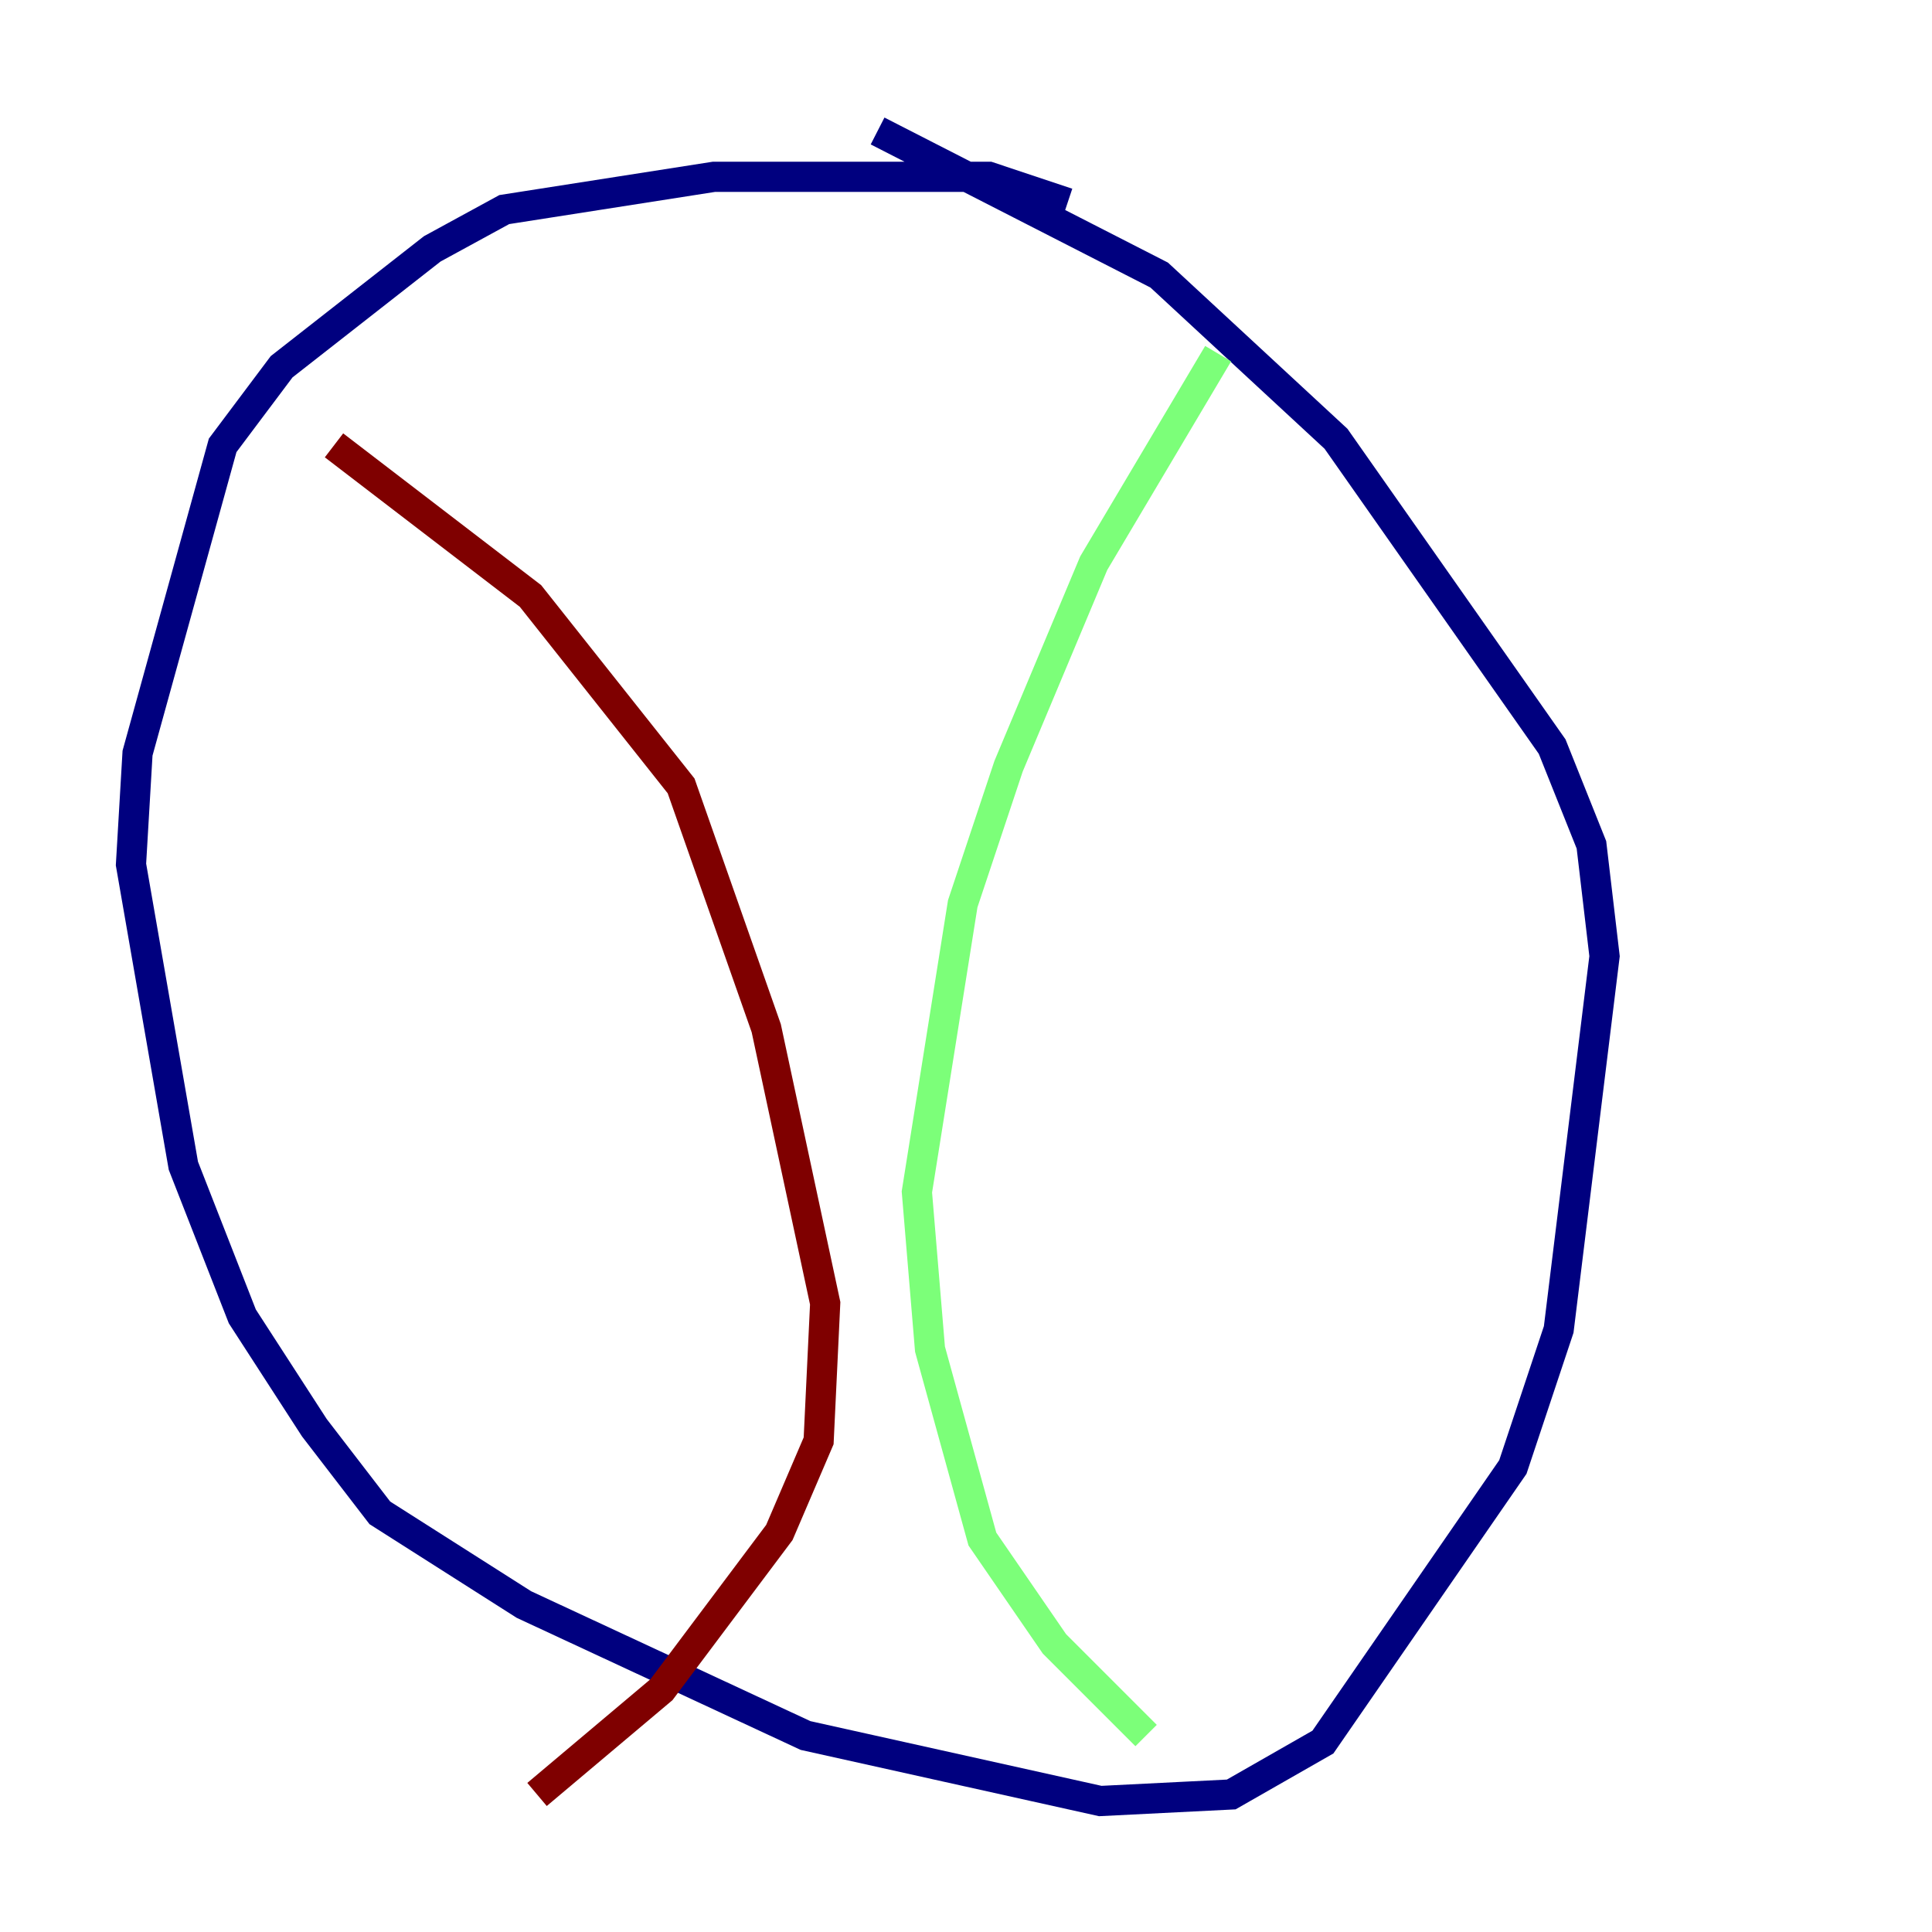 <?xml version="1.0" encoding="utf-8" ?>
<svg baseProfile="tiny" height="128" version="1.2" viewBox="0,0,128,128" width="128" xmlns="http://www.w3.org/2000/svg" xmlns:ev="http://www.w3.org/2001/xml-events" xmlns:xlink="http://www.w3.org/1999/xlink"><defs /><polyline fill="none" points="70.725,13.451 65.519,11.715 47.295,11.715 33.41,13.885 28.637,16.488 18.658,24.298 14.752,29.505 9.112,49.898 8.678,57.275 12.149,77.234 16.054,87.214 20.827,94.59 25.166,100.231 34.712,106.305 53.37,114.983 72.895,119.322 81.573,118.888 87.647,115.417 100.231,97.193 103.268,88.081 106.305,63.349 105.437,55.973 102.834,49.464 88.515,29.071 76.8,18.224 58.142,8.678" stroke="#00007f" stroke-width="2" /><polyline fill="none" points="80.705,23.43 72.461,37.315 66.82,50.766 63.783,59.878 60.746,78.969 61.614,89.383 65.085,101.966 69.858,108.909 75.932,114.983" stroke="#7cff79" stroke-width="2" /><polyline fill="none" points="22.129,29.505 35.146,39.485 45.125,52.068 50.766,68.122 54.671,86.346 54.237,95.458 51.634,101.532 43.824,111.946 35.58,118.888" stroke="#7f0000" stroke-width="2" /></svg>